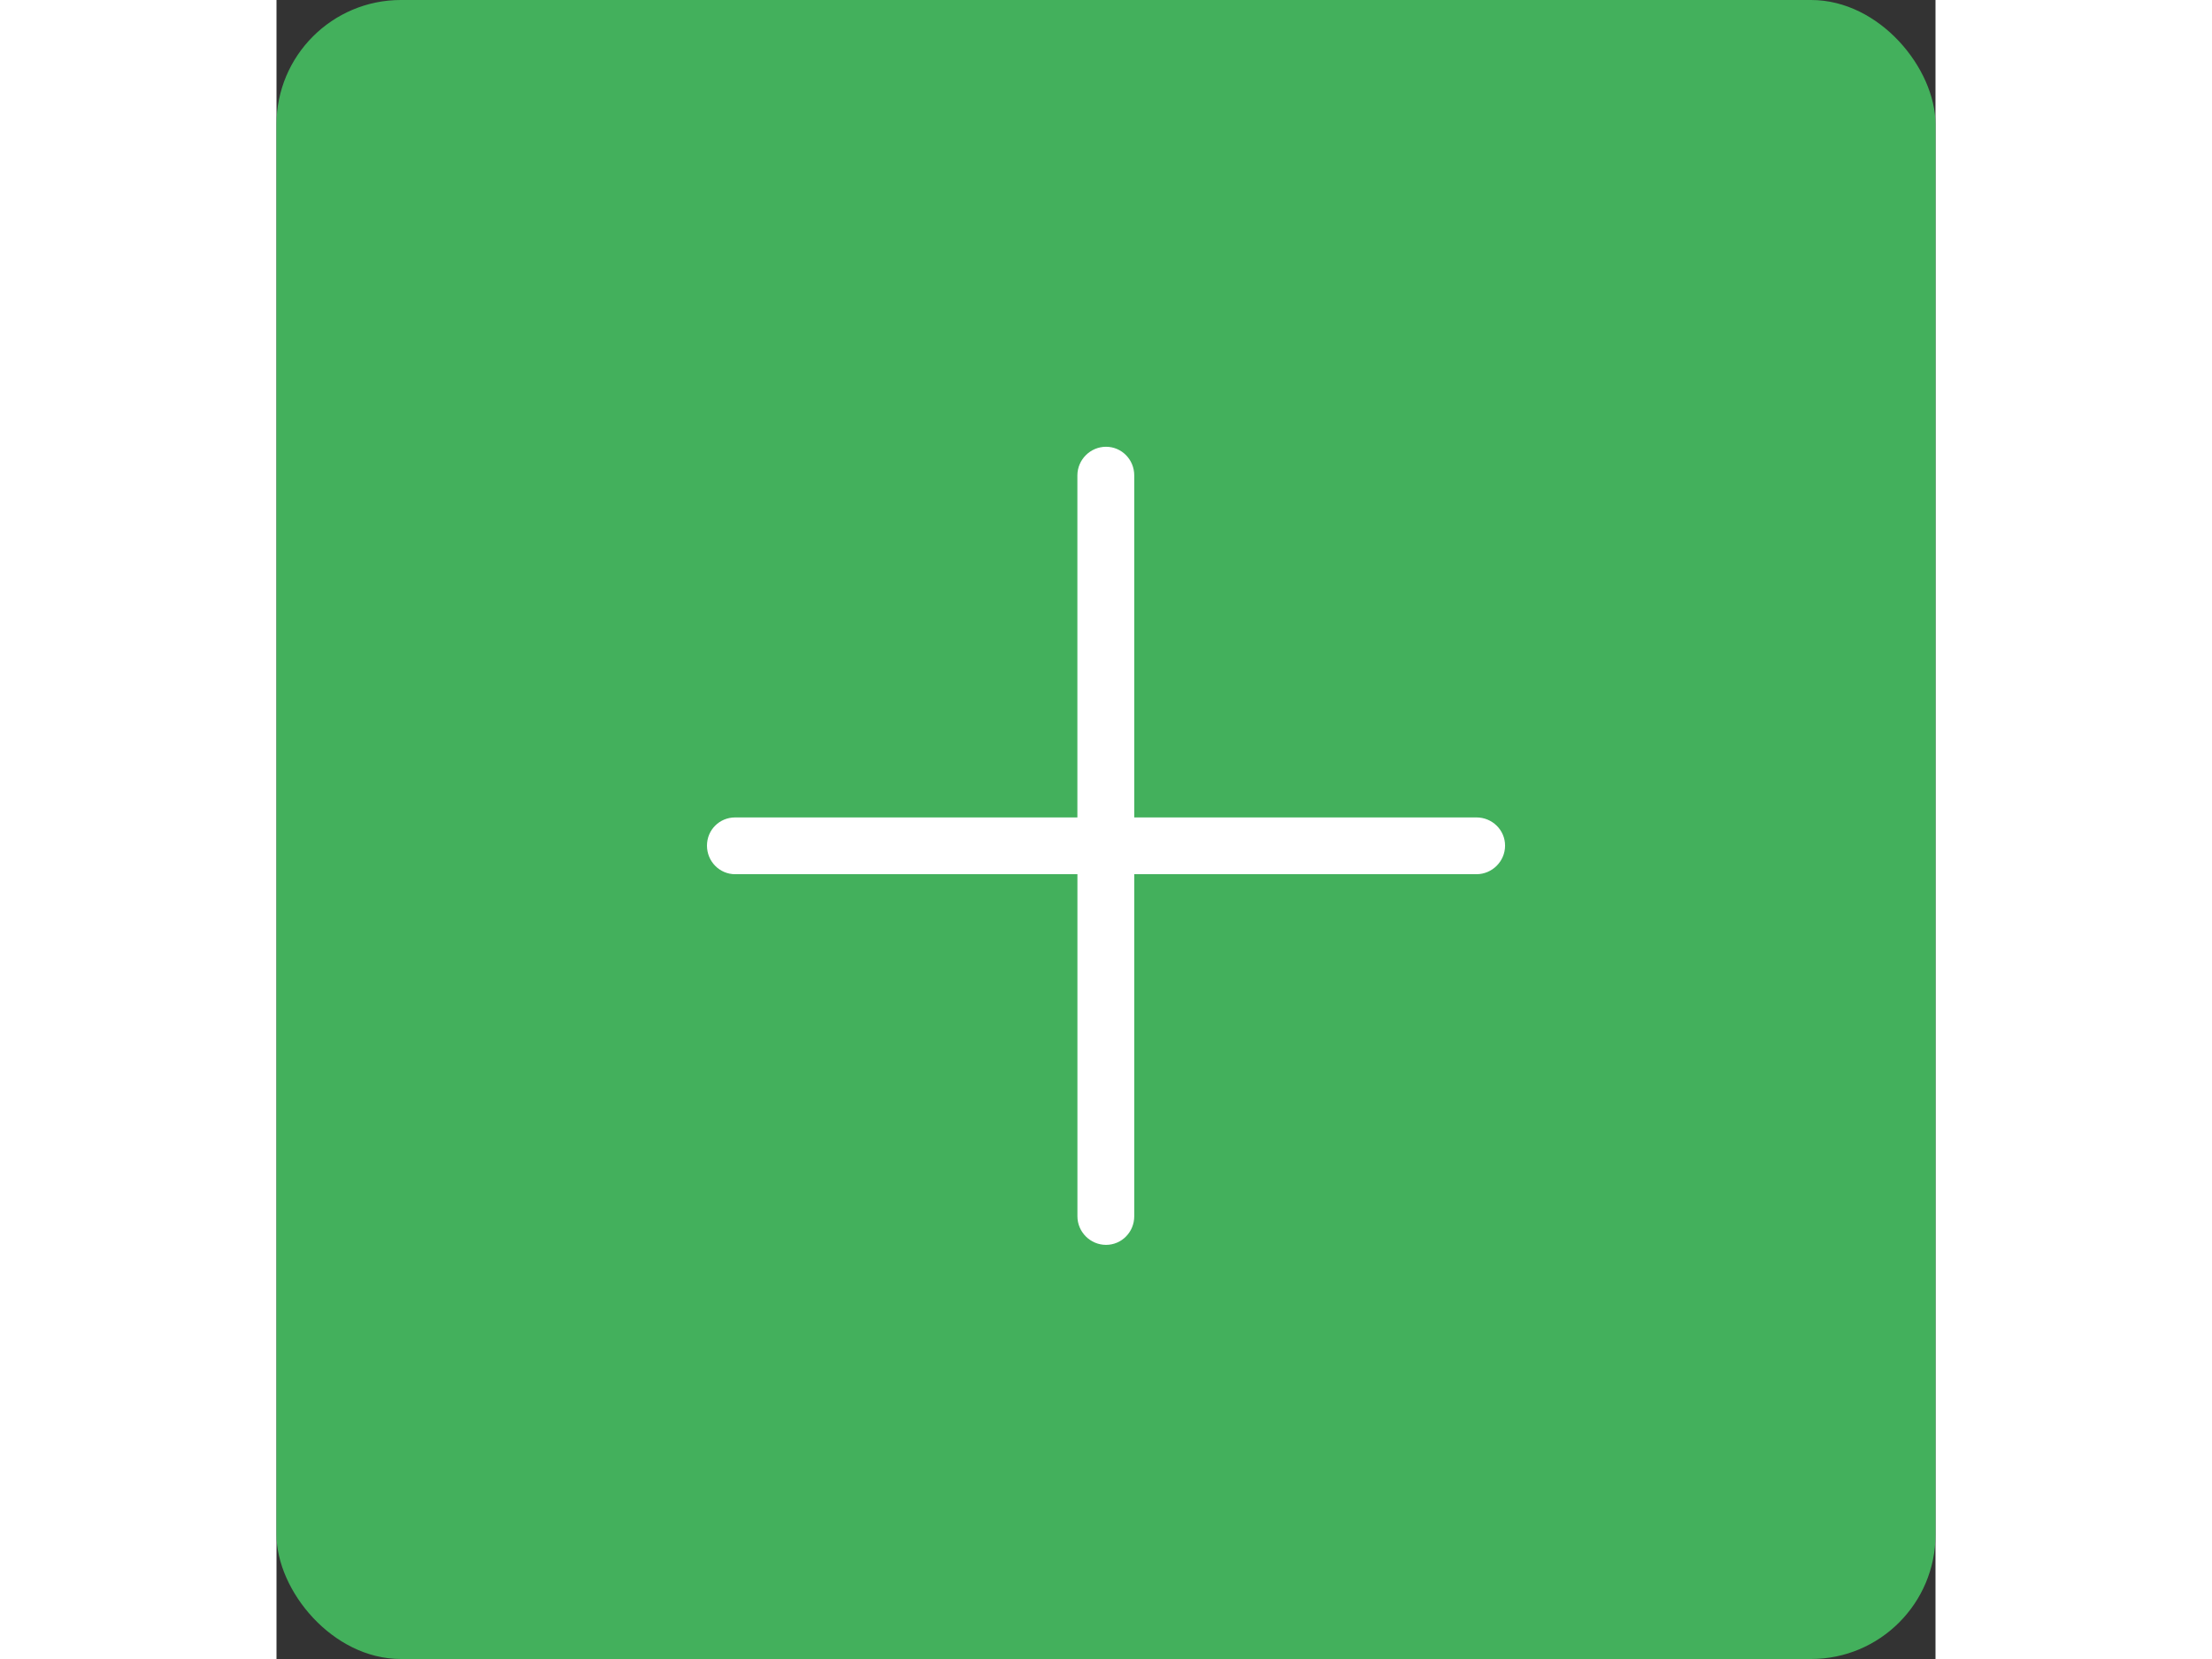 <svg width="40" height="30" viewBox="0 0 40 40" fill="none" xmlns="http://www.w3.org/2000/svg">
  <rect x="0" y="0" width="40" height="40" fill="#333333" stroke="none"/>
  <rect width="40" height="40" rx="3" fill="#43B05C"/>
  <path d="M11.059 21.078C10.68 21.078 10.379 20.767 10.379 20.389C10.379 20.01 10.68 19.709 11.059 19.709L19.31 19.709L19.31 11.462C19.311 11.083 19.622 10.772 20.001 10.772C20.38 10.772 20.681 11.083 20.681 11.462L20.681 19.709L28.932 19.709C29.311 19.709 29.622 20.01 29.622 20.389C29.622 20.767 29.311 21.078 28.932 21.078L20.681 21.078L20.681 29.325C20.681 29.704 20.38 30.015 20.001 30.015C19.622 30.015 19.311 29.704 19.311 29.325L19.311 21.078L11.059 21.078Z" fill="white"/>
</svg>
